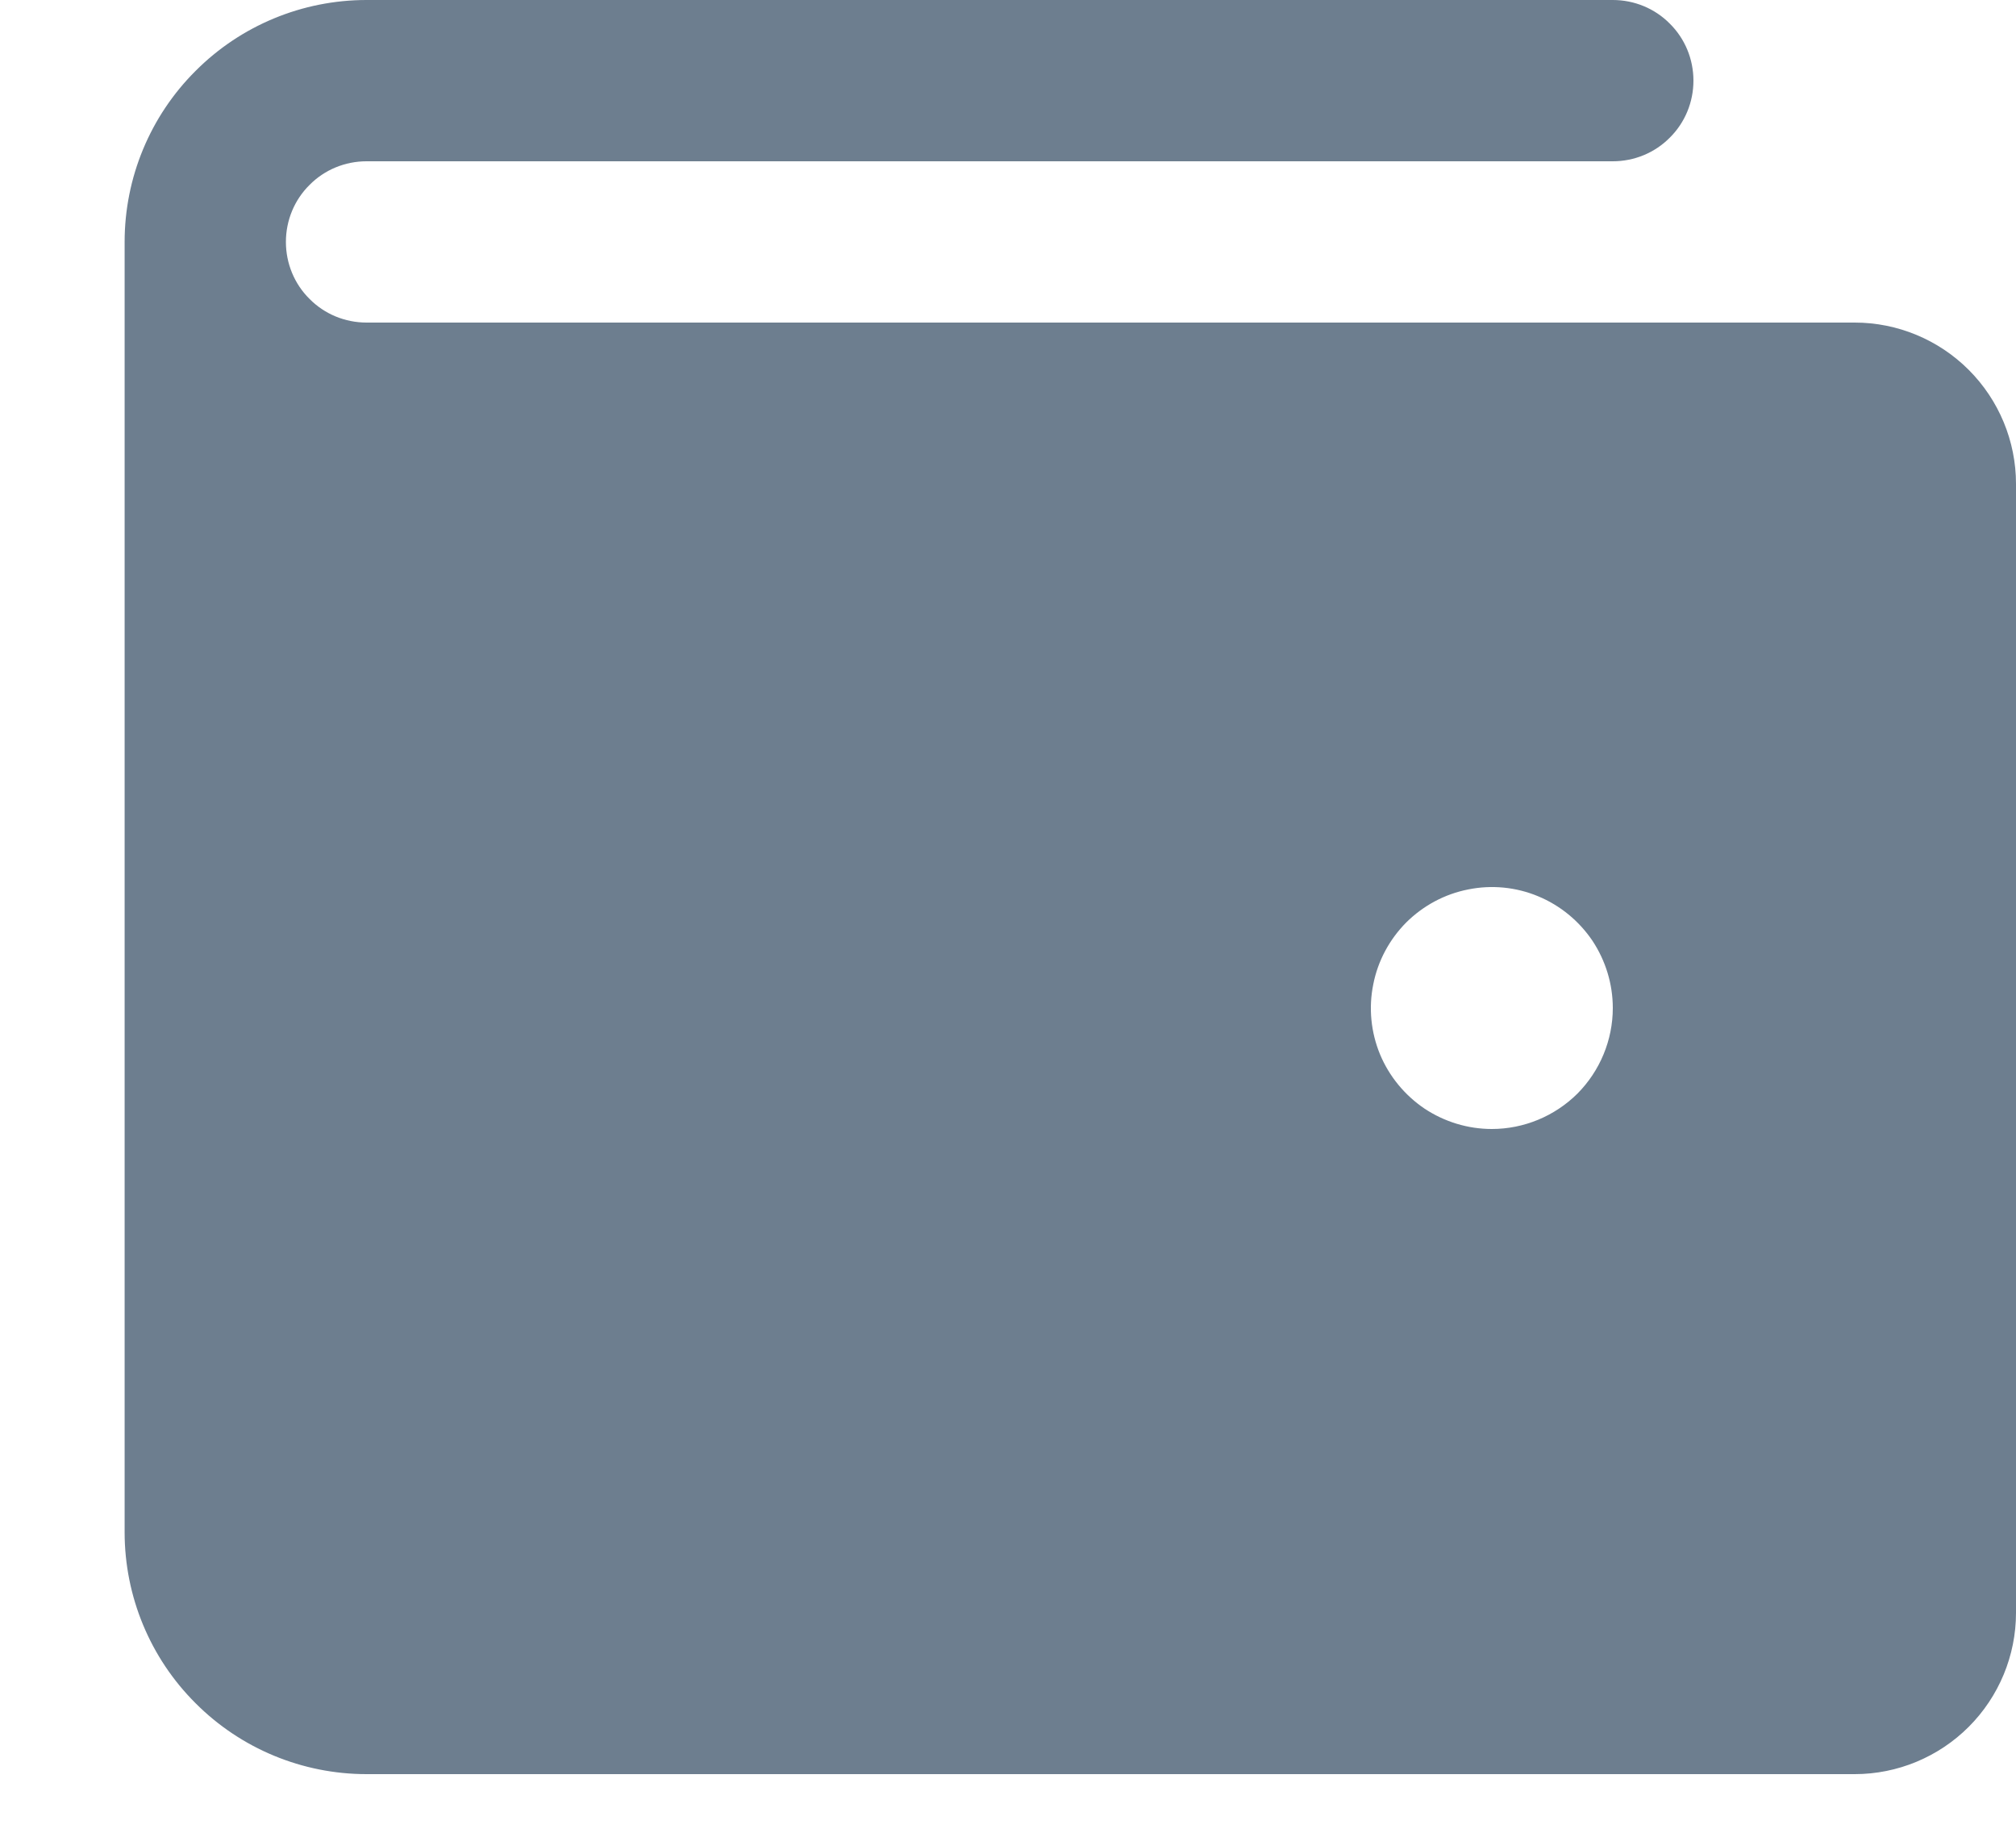 <svg width="11" height="10" viewBox="0 0 11 10" fill="none" xmlns="http://www.w3.org/2000/svg">
<path d="M10.12 1.76H2C1.883 1.76 1.771 1.714 1.689 1.631C1.606 1.549 1.56 1.437 1.56 1.32C1.56 1.203 1.606 1.091 1.689 1.009C1.771 0.926 1.883 0.88 2 0.88H8.8C8.917 0.88 9.029 0.834 9.111 0.751C9.194 0.669 9.24 0.557 9.24 0.44C9.24 0.323 9.194 0.211 9.111 0.129C9.029 0.046 8.917 0 8.8 0H2C1.65 0 1.314 0.139 1.067 0.387C0.819 0.634 0.68 0.97 0.68 1.32V8.36C0.68 8.71 0.819 9.046 1.067 9.293C1.314 9.541 1.65 9.68 2 9.68H10.12C10.353 9.68 10.577 9.587 10.742 9.422C10.907 9.257 11 9.033 11 8.8V2.64C11 2.407 10.907 2.183 10.742 2.018C10.577 1.853 10.353 1.76 10.12 1.76ZM8.14 6.16C8.009 6.16 7.882 6.121 7.773 6.049C7.665 5.976 7.58 5.873 7.53 5.753C7.48 5.632 7.467 5.499 7.493 5.371C7.518 5.243 7.581 5.126 7.673 5.033C7.766 4.941 7.883 4.878 8.011 4.853C8.139 4.827 8.272 4.84 8.392 4.89C8.513 4.94 8.616 5.025 8.689 5.133C8.761 5.242 8.8 5.369 8.8 5.5C8.8 5.675 8.73 5.843 8.607 5.967C8.483 6.09 8.315 6.16 8.14 6.16Z" fill="#6D7E8F"/>
</svg>
